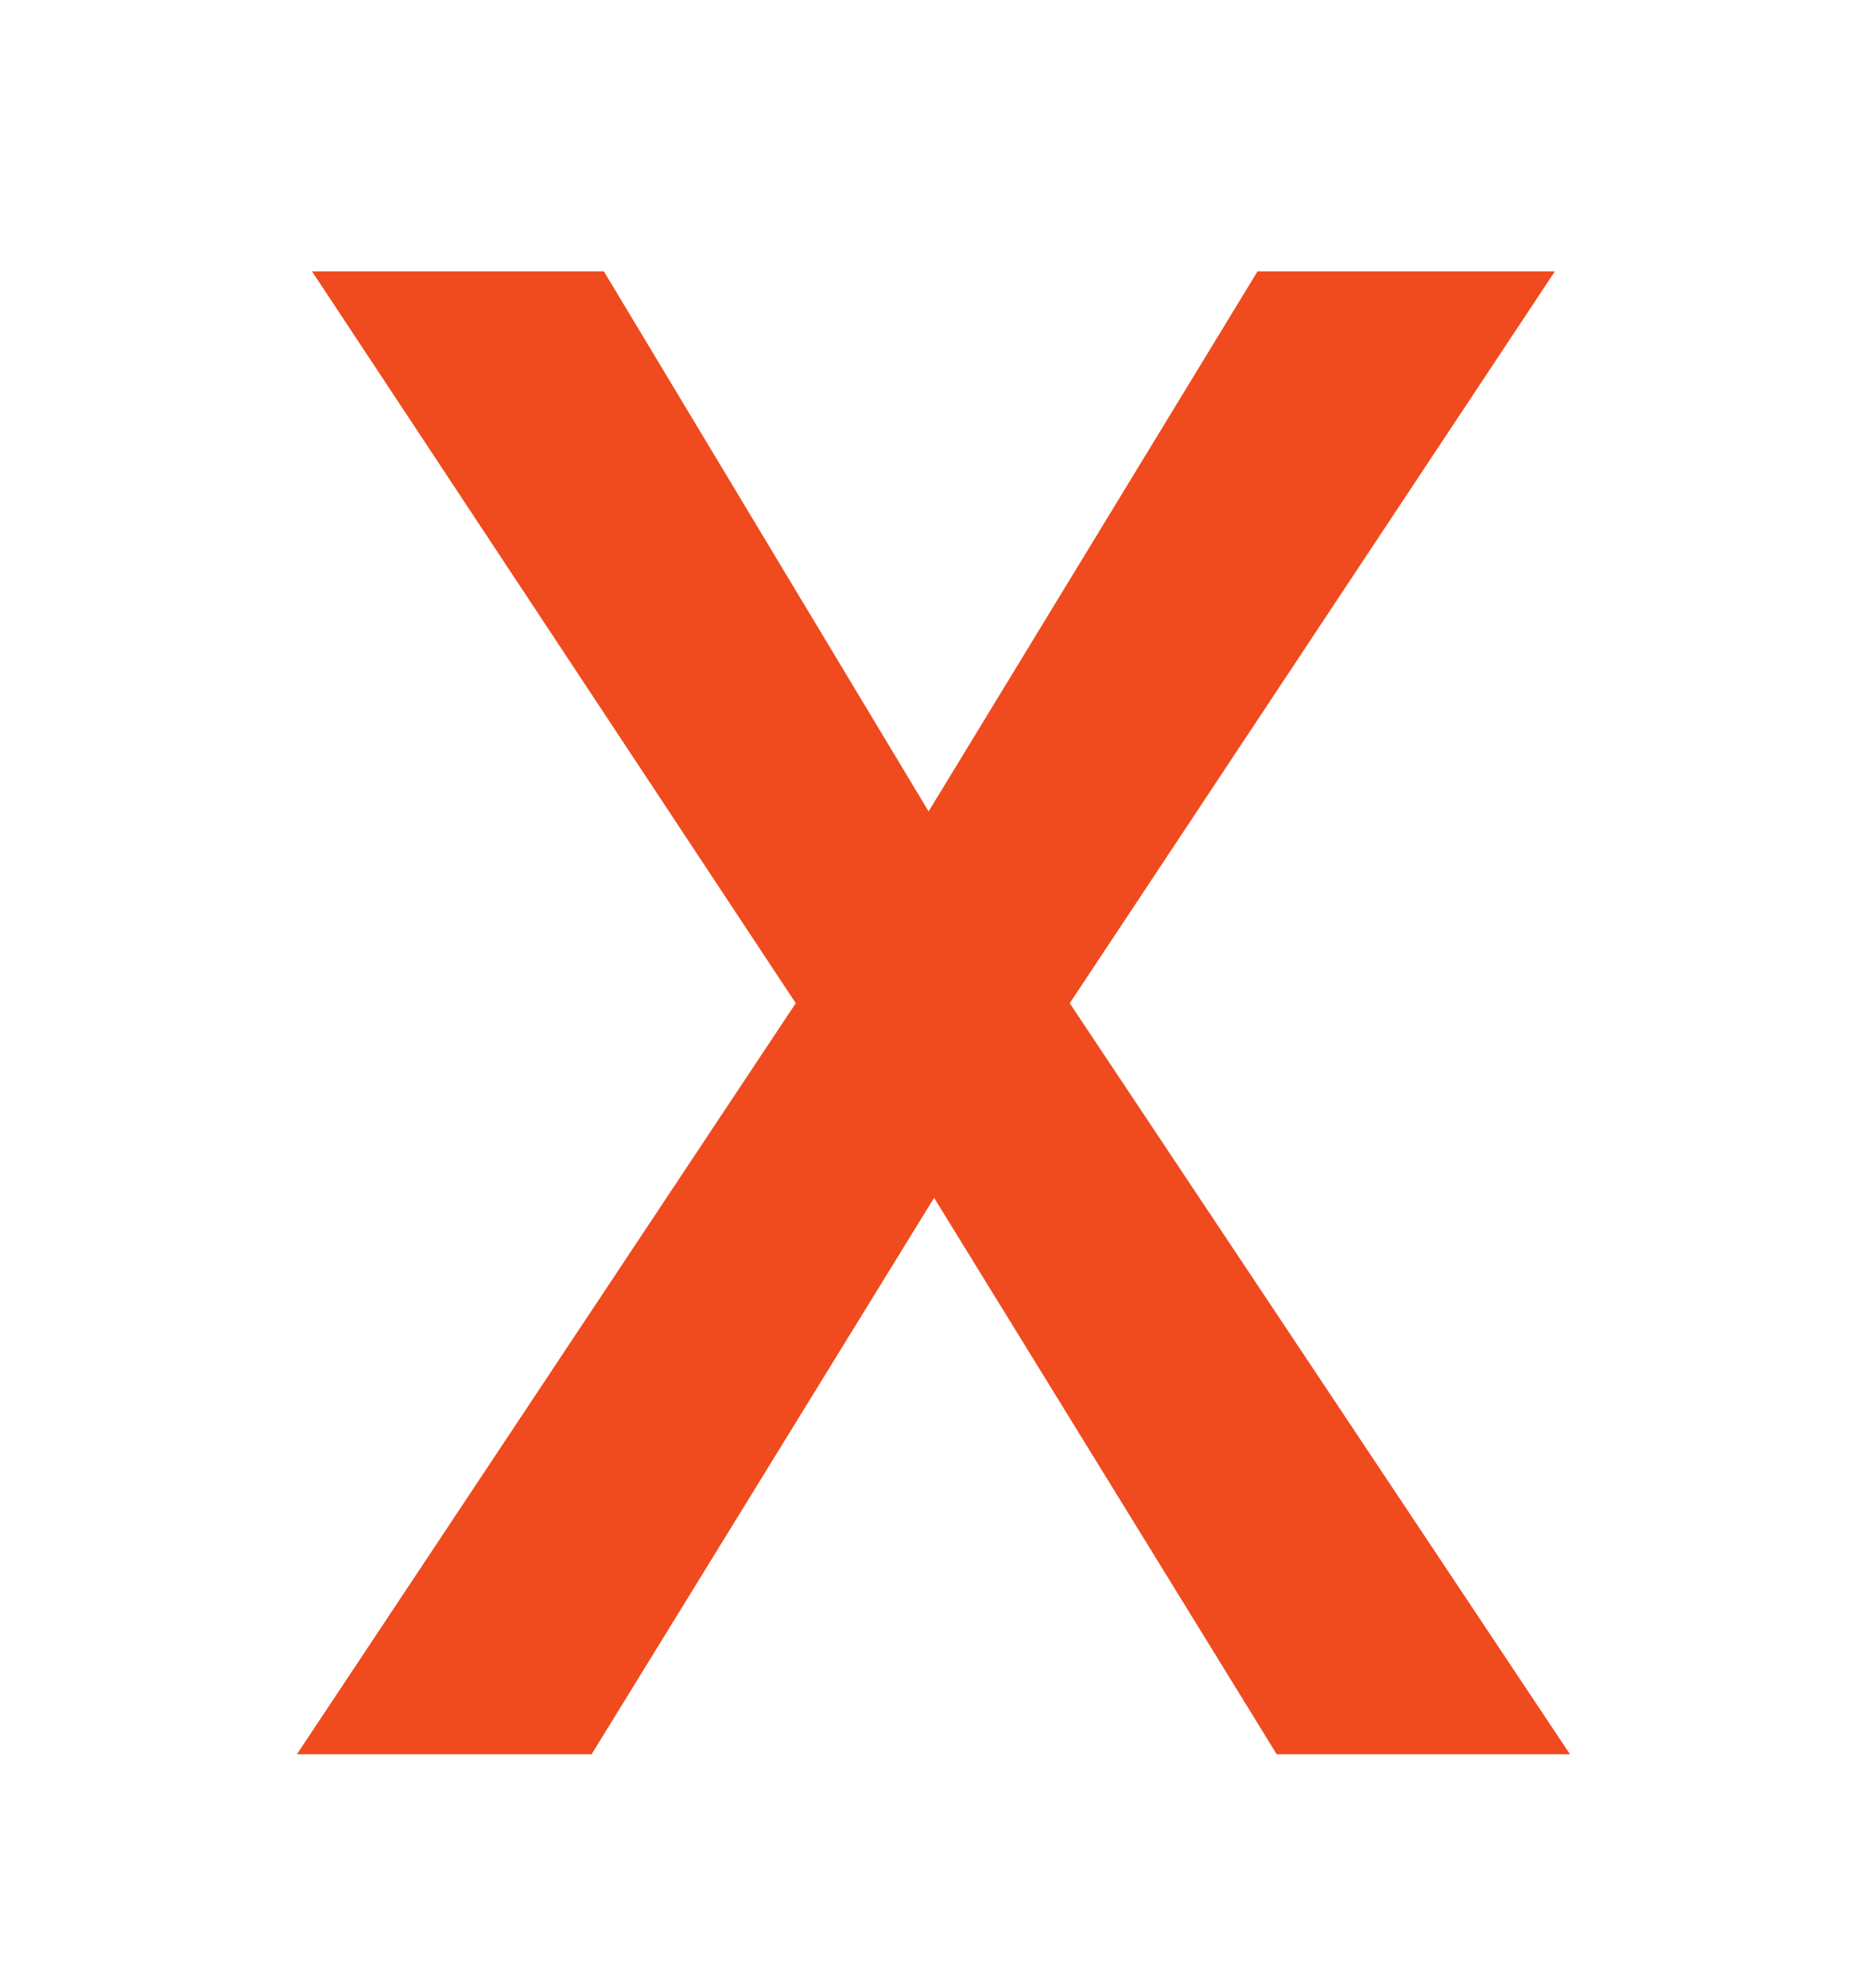 <svg width="16" height="17" viewBox="0 0 16 17" fill="none" xmlns="http://www.w3.org/2000/svg">
<g filter="url(#filter0_d_105_51)">
<path d="M5.164 2.32L7.941 6.938L10.754 2.32H13.297L9.148 8.578L13.426 15H10.918L7.988 10.242L5.059 15H2.539L6.805 8.578L2.668 2.32H5.164Z" fill="#EF4B1E"/>
</g>
<defs>
<filter id="filter0_d_105_51" x="0.539" y="0.32" width="14.887" height="16.68" filterUnits="userSpaceOnUse" color-interpolation-filters="sRGB">
<feFlood flood-opacity="0" result="BackgroundImageFix"/>
<feColorMatrix in="SourceAlpha" type="matrix" values="0 0 0 0 0 0 0 0 0 0 0 0 0 0 0 0 0 0 127 0" result="hardAlpha"/>
<feOffset/>
<feGaussianBlur stdDeviation="1"/>
<feComposite in2="hardAlpha" operator="out"/>
<feColorMatrix type="matrix" values="0 0 0 0 0.937 0 0 0 0 0.294 0 0 0 0 0.118 0 0 0 1 0"/>
<feBlend mode="normal" in2="BackgroundImageFix" result="effect1_dropShadow_105_51"/>
<feBlend mode="normal" in="SourceGraphic" in2="effect1_dropShadow_105_51" result="shape"/>
</filter>
</defs>
</svg>
